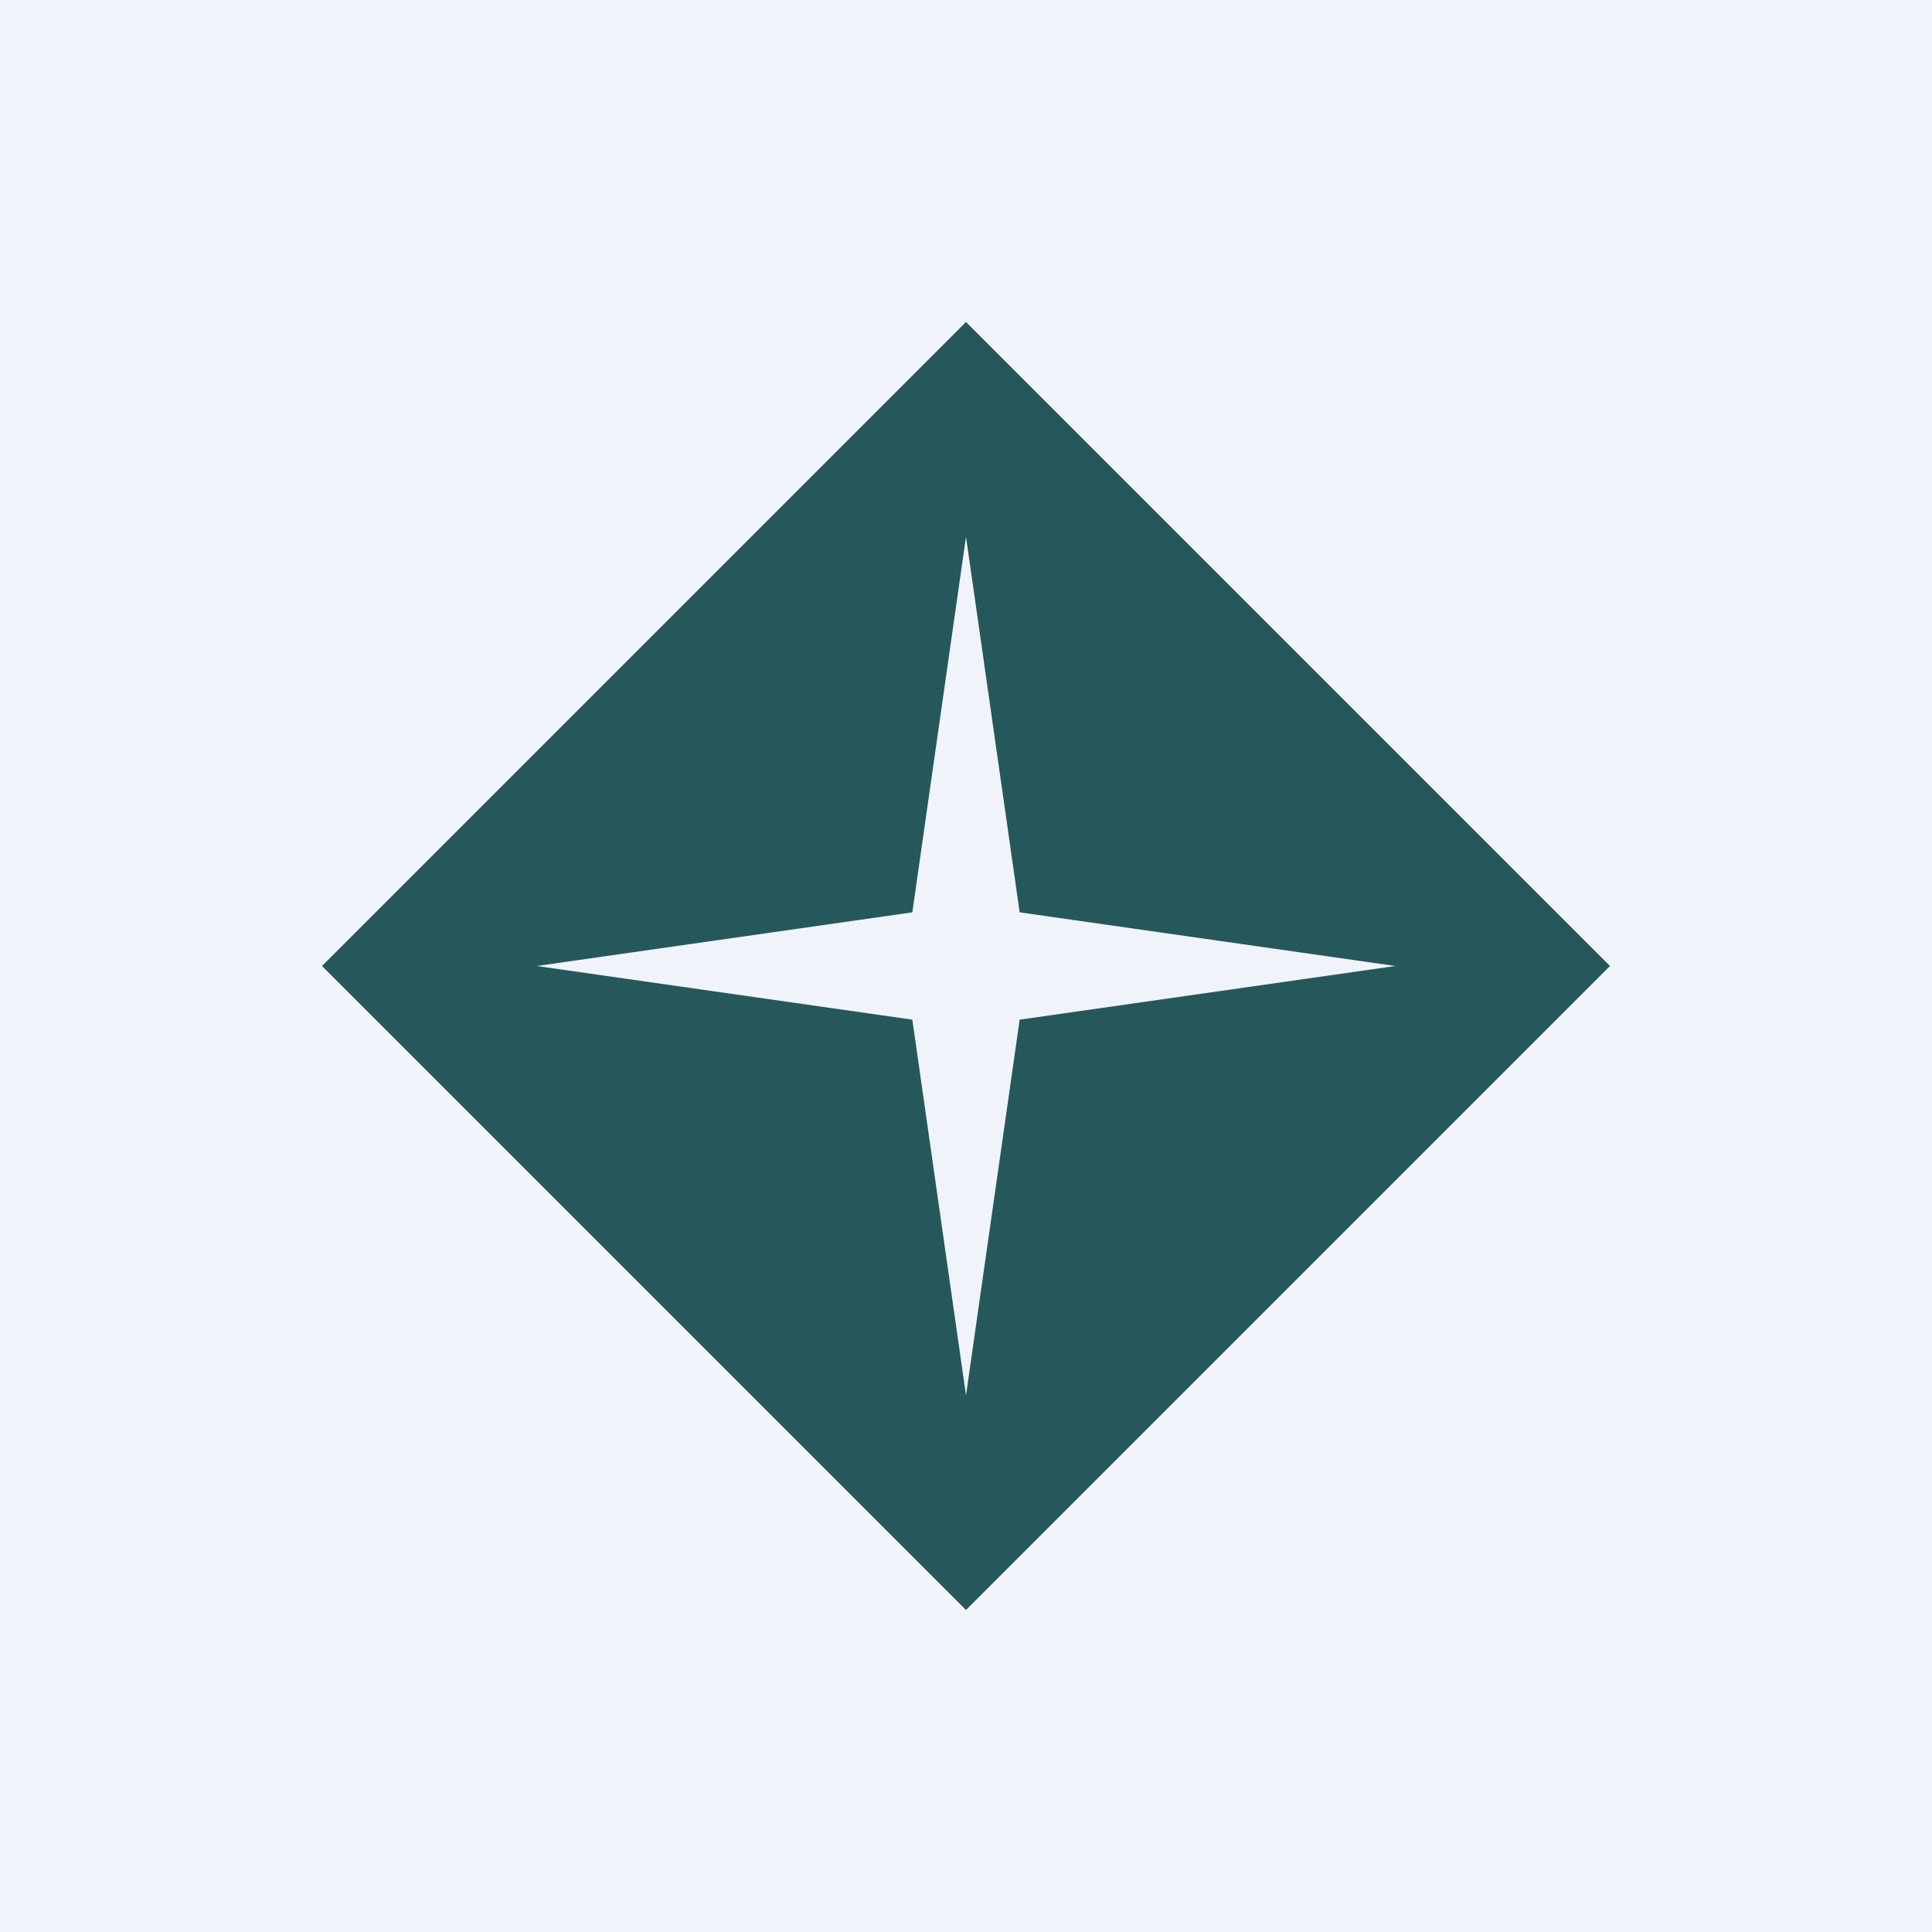 <!-- by TradingView --><svg width="18" height="18" viewBox="0 0 18 18" xmlns="http://www.w3.org/2000/svg"><path fill="#F0F3FA" d="M0 0h18v18H0z"/><path fill-rule="evenodd" d="M15 9 9 3 3 9l6 6 6-6ZM9 5l-.5 3.5L5 9l3.5.5L9 13l.5-3.5L13 9l-3.5-.5L9 5Z" fill="#26575A"/></svg>
